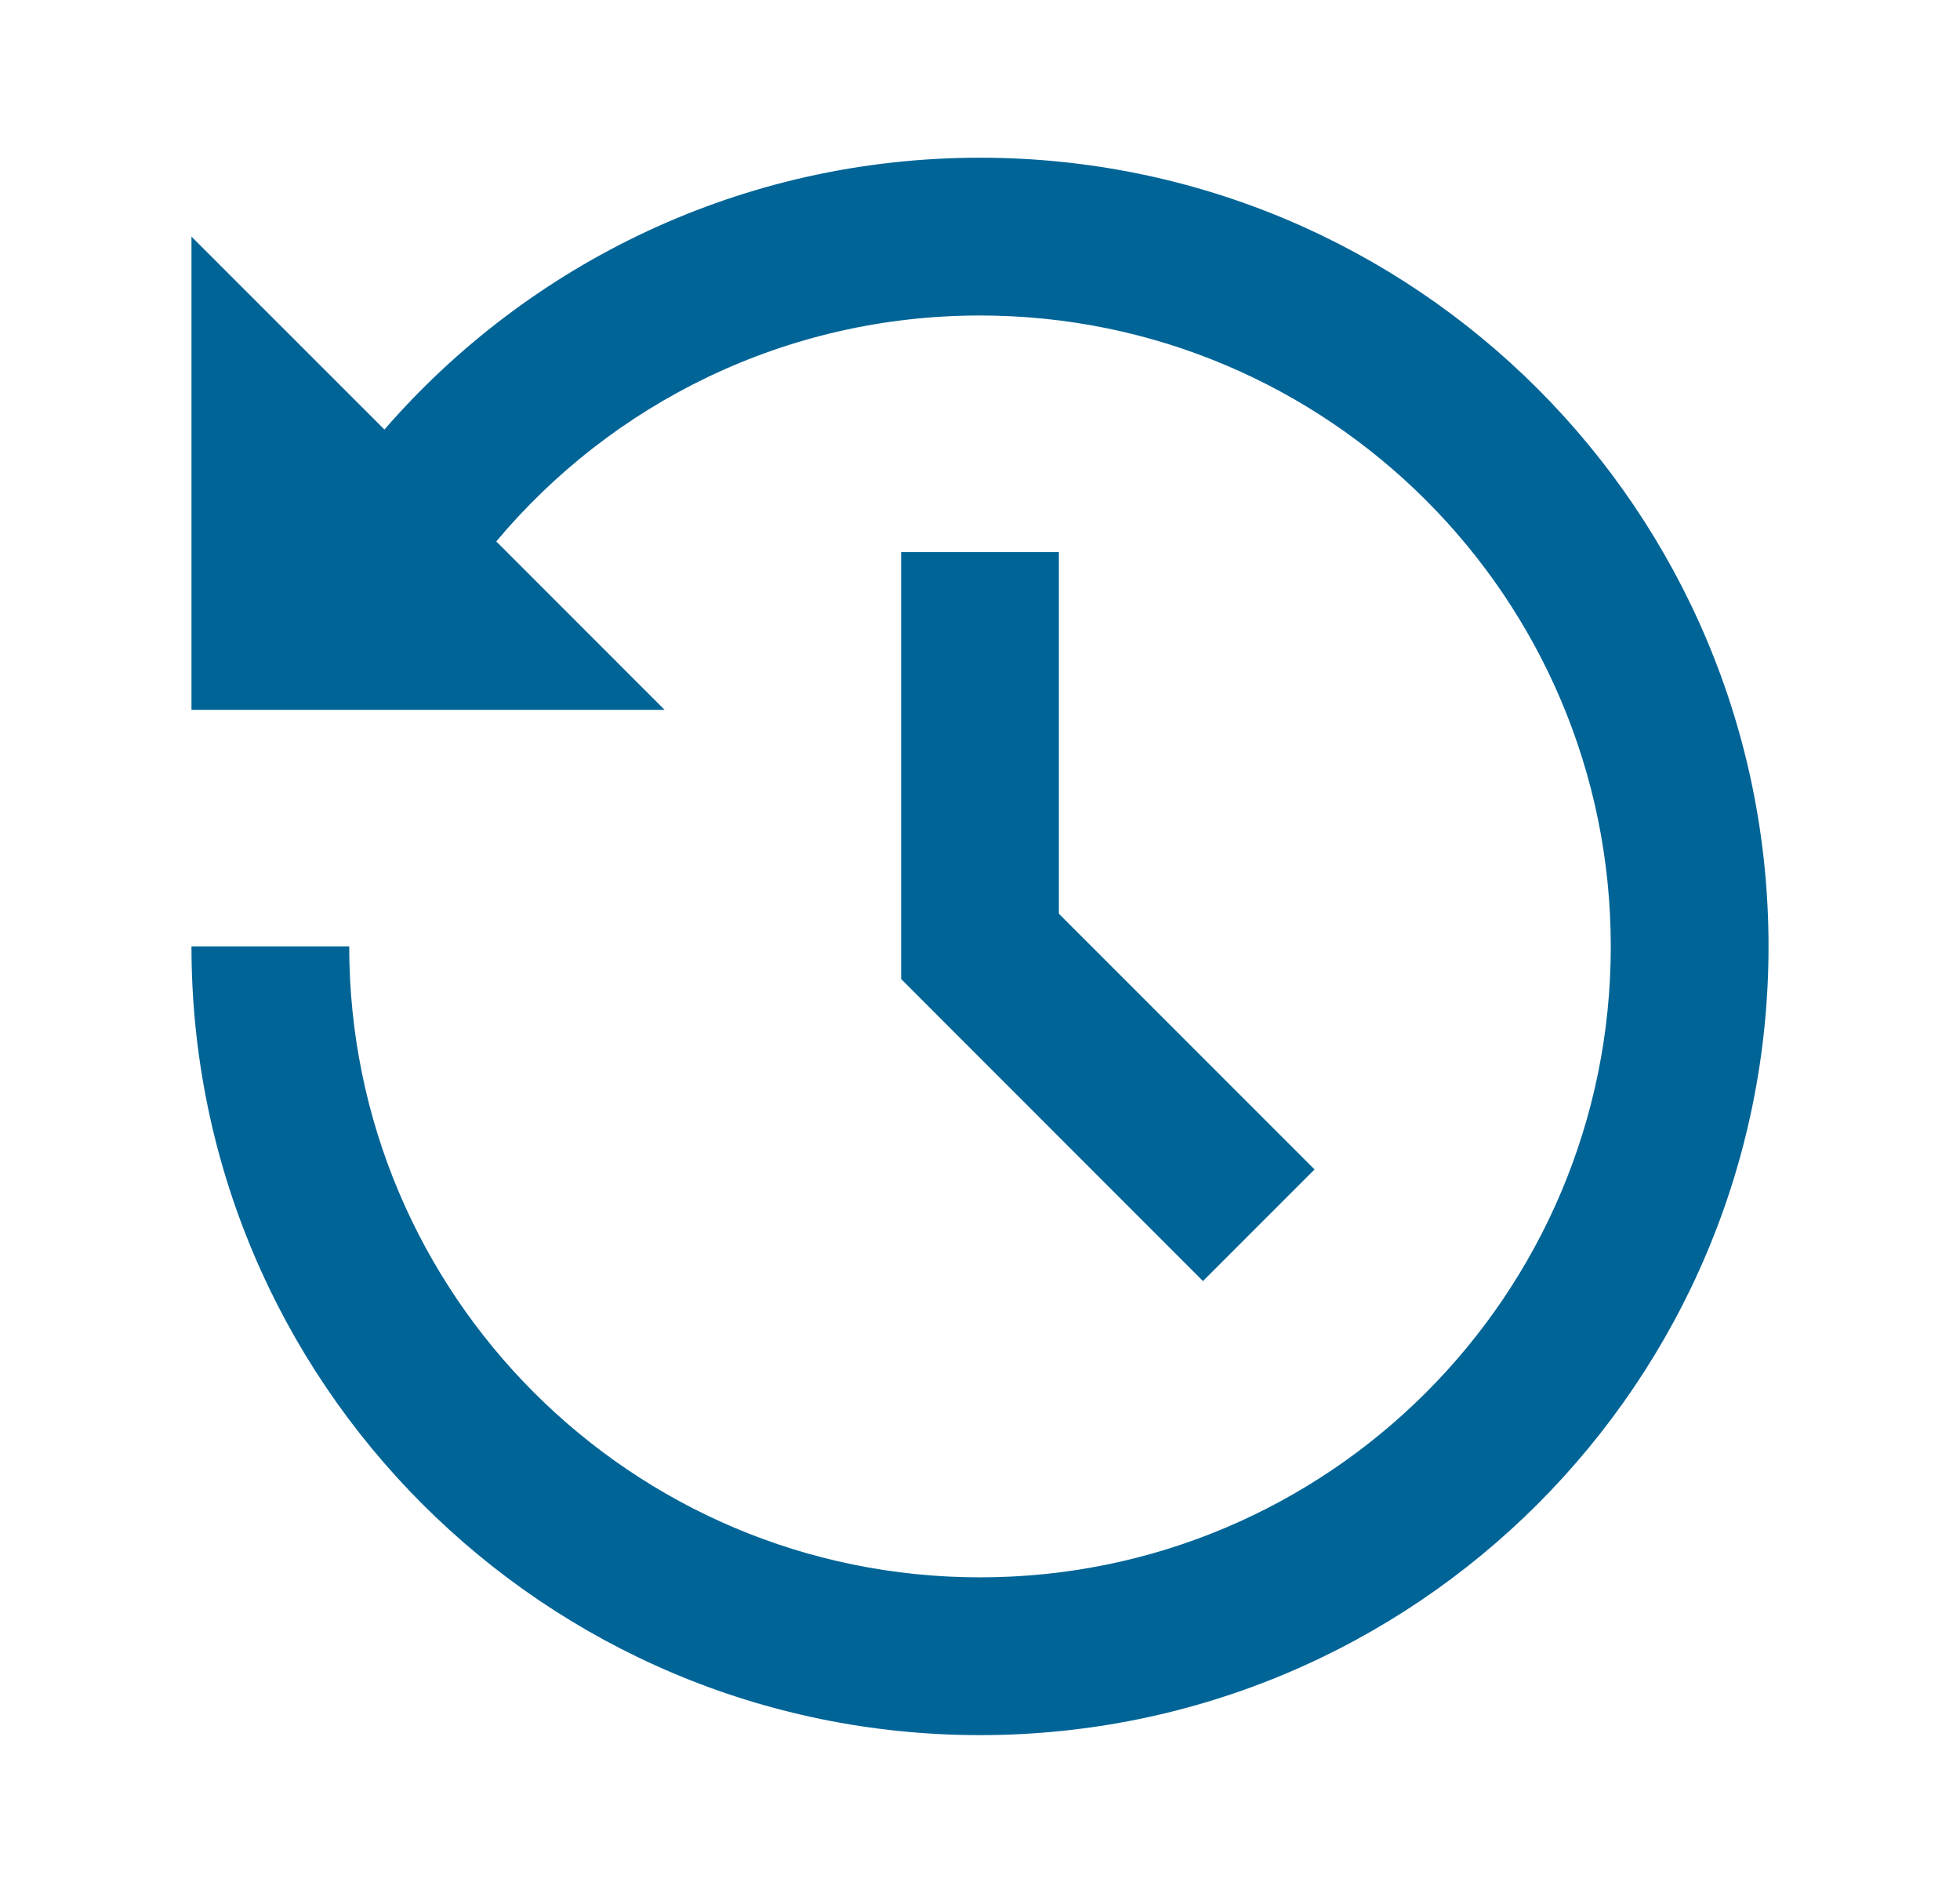 <svg width="29" height="28" viewBox="0 0 29 28" fill="none" xmlns="http://www.w3.org/2000/svg">
<path d="M14.5 2.333C20.944 2.333 26.167 7.556 26.167 14C26.167 20.444 20.944 25.667 14.5 25.667C8.057 25.667 2.833 20.444 2.833 14H5.167C5.167 19.154 9.346 23.333 14.5 23.333C19.654 23.333 23.833 19.154 23.833 14C23.833 8.846 19.654 4.667 14.5 4.667C11.625 4.667 9.054 5.966 7.343 8.009L9.833 10.5H2.833V3.5L5.688 6.354C7.827 3.892 10.981 2.333 14.5 2.333ZM15.667 8.167V13.516L19.45 17.299L17.799 18.95L13.333 14.482V8.167H15.667Z" fill="#006497"/>
</svg>
